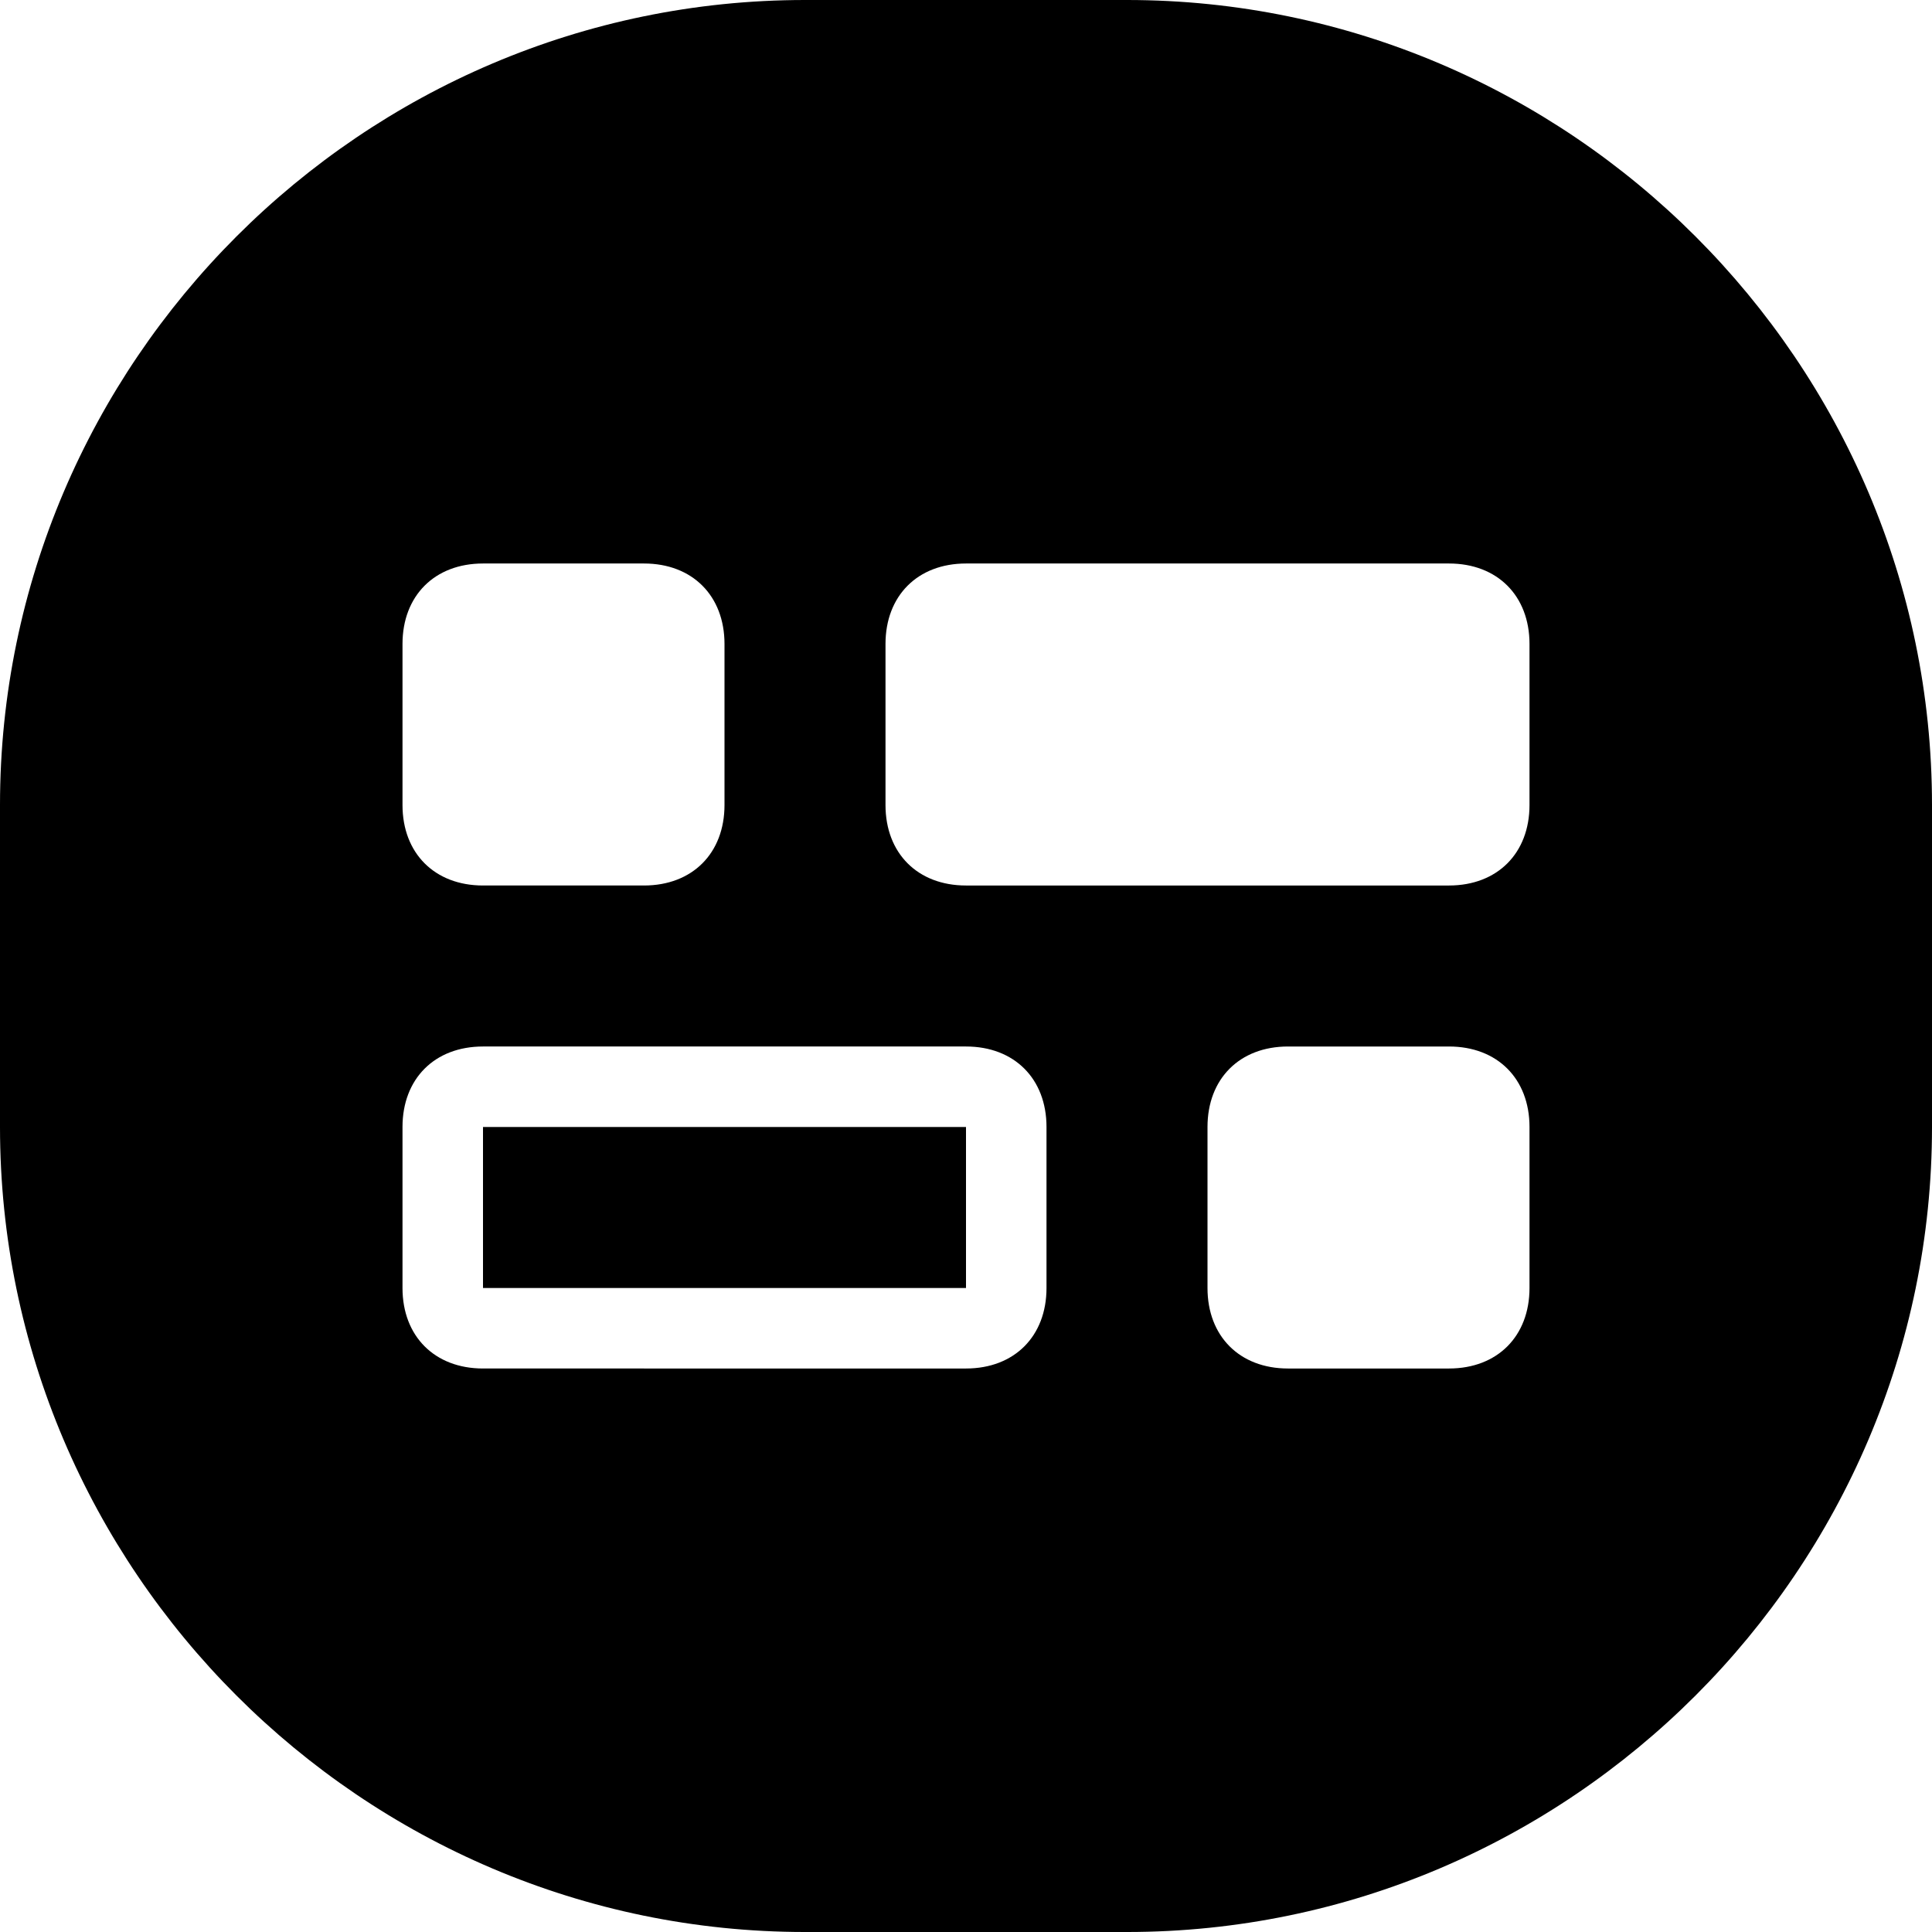 <svg xmlns="http://www.w3.org/2000/svg" class="svgIcon fillInTheBlanks" viewBox="0 0 24 24">
	<path d="M14,0h-4C4.5,0,0,4.5,0,10v4c0,5.5,4.5,10,10,10h4c5.5,0,10-4.5,10-10v-4C24,4.5,19.5,0,14,0z M5,8c0-0.6,0.4-1,1-1h2c0.6,0,1,0.4,1,1v2c0,0.6-0.4,1-1,1H6c-0.6,0-1-0.4-1-1V8z M13,16c0,0.6-0.4,1-1,1H6c-0.6,0-1-0.4-1-1v-2c0-0.6,0.4-1,1-1h6c0.6,0,1,0.4,1,1V16z M19,16c0,0.6-0.4,1-1,1h-2c-0.6,0-1-0.4-1-1v-2c0-0.6,0.4-1,1-1h2c0.6,0,1,0.4,1,1V16z M19,10c0,0.6-0.4,1-1,1h-6c-0.6,0-1-0.4-1-1V8c0-0.6,0.4-1,1-1h6c0.6,0,1,0.4,1,1V10z"/>
	<rect x="6" y="14" width="6" height="2"/>
</svg>

